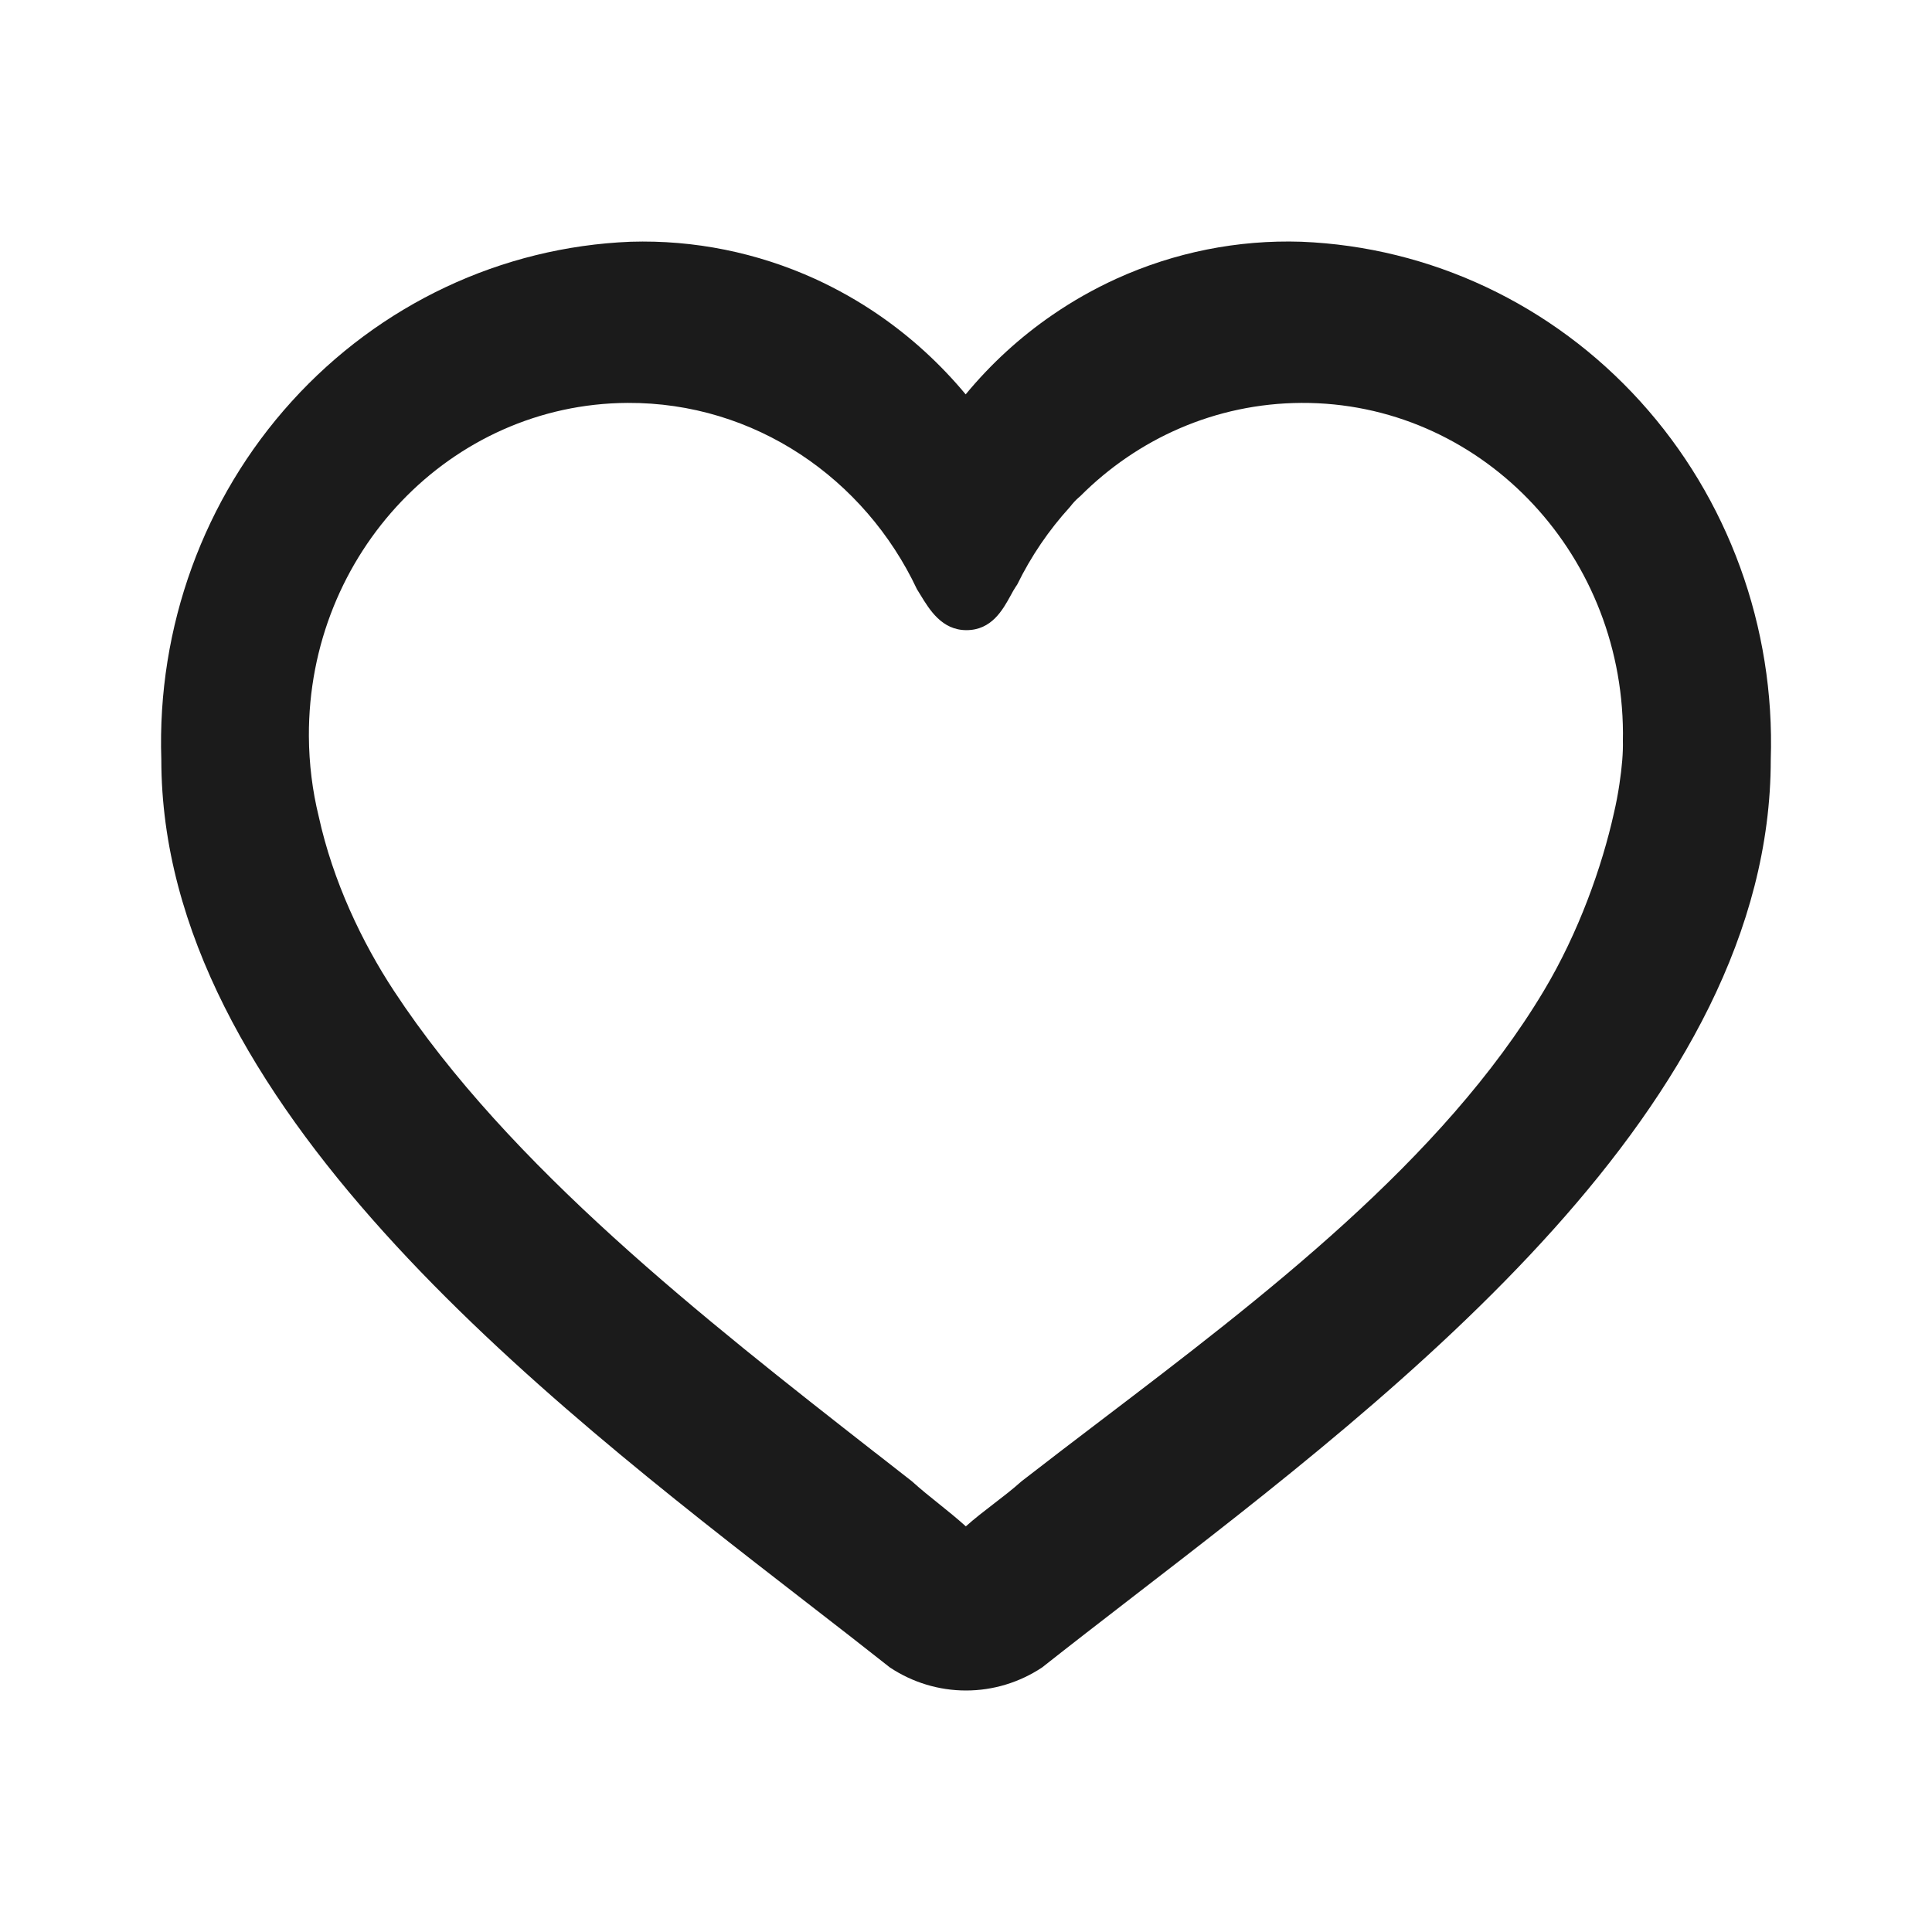 <svg width="24" height="24" viewBox="0 0 24 24" fill="none" xmlns="http://www.w3.org/2000/svg">
<path fill-rule="evenodd" clip-rule="evenodd" d="M21.997 9.436C22.051 7.791 21.469 6.191 20.376 4.986C19.283 3.78 17.769 3.067 16.166 3.003C15.376 2.977 14.591 3.134 13.869 3.462C13.591 3.589 13.325 3.739 13.074 3.912C12.673 4.187 12.31 4.519 11.996 4.899C11.68 4.519 11.316 4.187 10.914 3.911C10.665 3.74 10.401 3.591 10.126 3.465C9.405 3.137 8.622 2.979 7.835 3.003C6.231 3.067 4.717 3.78 3.624 4.986C2.531 6.191 1.949 7.791 2.004 9.436C2.004 13.698 6.699 17.335 10.023 19.909C10.386 20.19 10.733 20.459 11.055 20.714C11.337 20.901 11.665 21 12 21C12.335 21 12.663 20.901 12.945 20.714C13.298 20.435 13.676 20.143 14.071 19.838L14.071 19.838C17.443 17.238 21.997 13.726 21.997 9.436ZM11.436 7.393C11.42 7.367 11.405 7.342 11.391 7.32C10.742 5.943 9.374 4.997 7.796 5.005C5.599 5.016 3.827 6.87 3.837 9.145C3.839 9.489 3.881 9.823 3.959 10.141C4.136 10.949 4.498 11.707 4.893 12.308C6.326 14.491 8.749 16.385 10.874 18.047L10.875 18.047L10.875 18.047C11.028 18.166 11.179 18.284 11.328 18.401C11.441 18.503 11.552 18.592 11.662 18.68L11.662 18.68C11.774 18.77 11.885 18.859 11.998 18.961C12.111 18.86 12.227 18.771 12.344 18.681L12.344 18.681C12.46 18.592 12.576 18.503 12.69 18.401C13.008 18.154 13.336 17.904 13.671 17.649L13.671 17.649L13.671 17.649C15.687 16.115 17.917 14.417 19.178 12.308C19.611 11.585 19.901 10.765 20.048 10.103C20.076 9.984 20.099 9.863 20.117 9.741C20.149 9.531 20.164 9.346 20.16 9.199C20.161 9.168 20.161 9.137 20.161 9.105C20.15 6.83 18.361 4.994 16.165 5.005C15.097 5.011 14.13 5.451 13.419 6.164L13.397 6.183C13.363 6.213 13.333 6.244 13.291 6.298C13.031 6.583 12.809 6.908 12.636 7.262L12.617 7.29C12.597 7.32 12.577 7.356 12.555 7.397C12.456 7.577 12.318 7.828 12.005 7.828C11.7 7.828 11.546 7.573 11.436 7.393L11.436 7.393Z" fill="#1B1B1B"/>
</svg>
